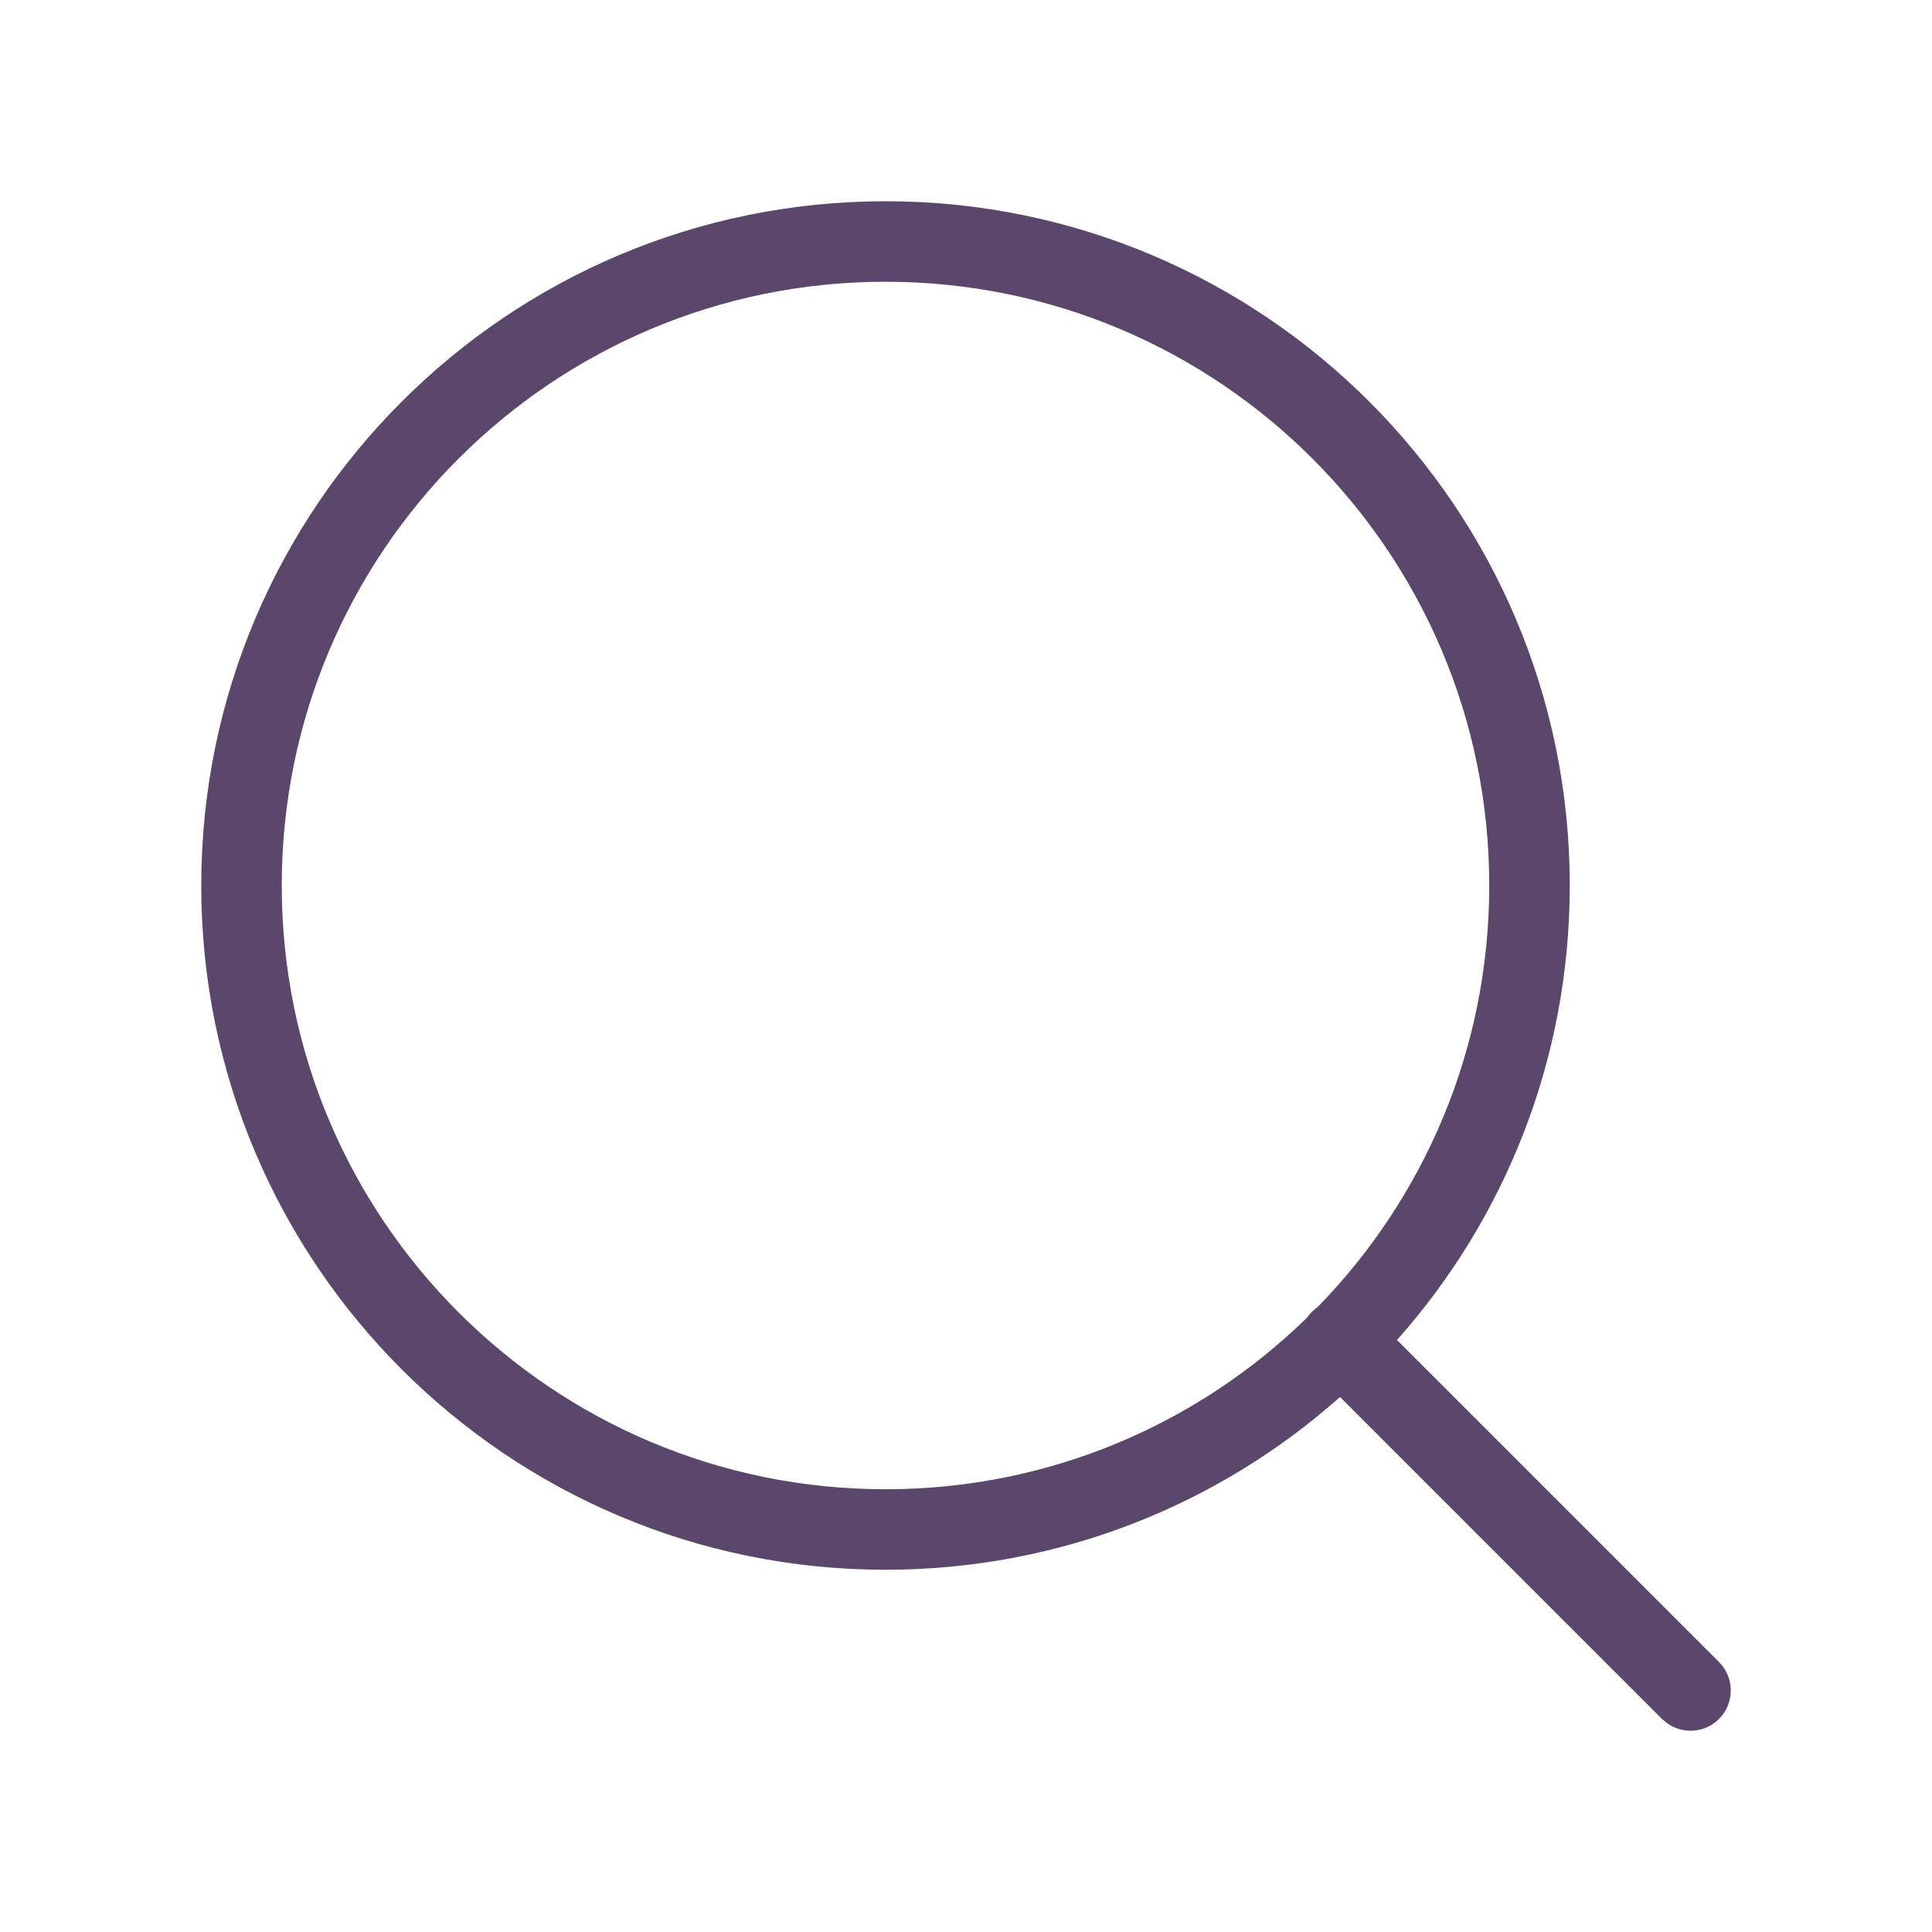 <svg width="24" height="24" viewBox="0 0 24 24" fill="none" xmlns="http://www.w3.org/2000/svg">
    <path fill-rule="evenodd" clip-rule="evenodd" d="M11 2.5C6.306 2.5 2.5 6.306 2.5 11C2.5 15.694 6.306 19.5 11 19.5C13.167 19.5 15.145 18.689 16.646 17.354L20.646 21.354L20.716 21.411C20.911 21.546 21.18 21.527 21.354 21.354C21.549 21.158 21.549 20.842 21.354 20.646L17.354 16.646C18.689 15.145 19.5 13.167 19.5 11C19.5 6.306 15.694 2.5 11 2.5ZM16.37 16.235C17.688 14.884 18.5 13.037 18.5 11C18.5 6.858 15.142 3.5 11 3.5C6.858 3.5 3.5 6.858 3.5 11C3.5 15.142 6.858 18.5 11 18.5C13.037 18.5 14.884 17.688 16.235 16.37C16.253 16.344 16.273 16.32 16.296 16.296C16.32 16.273 16.344 16.253 16.37 16.235Z" fill="#5B476B"/>
</svg>

